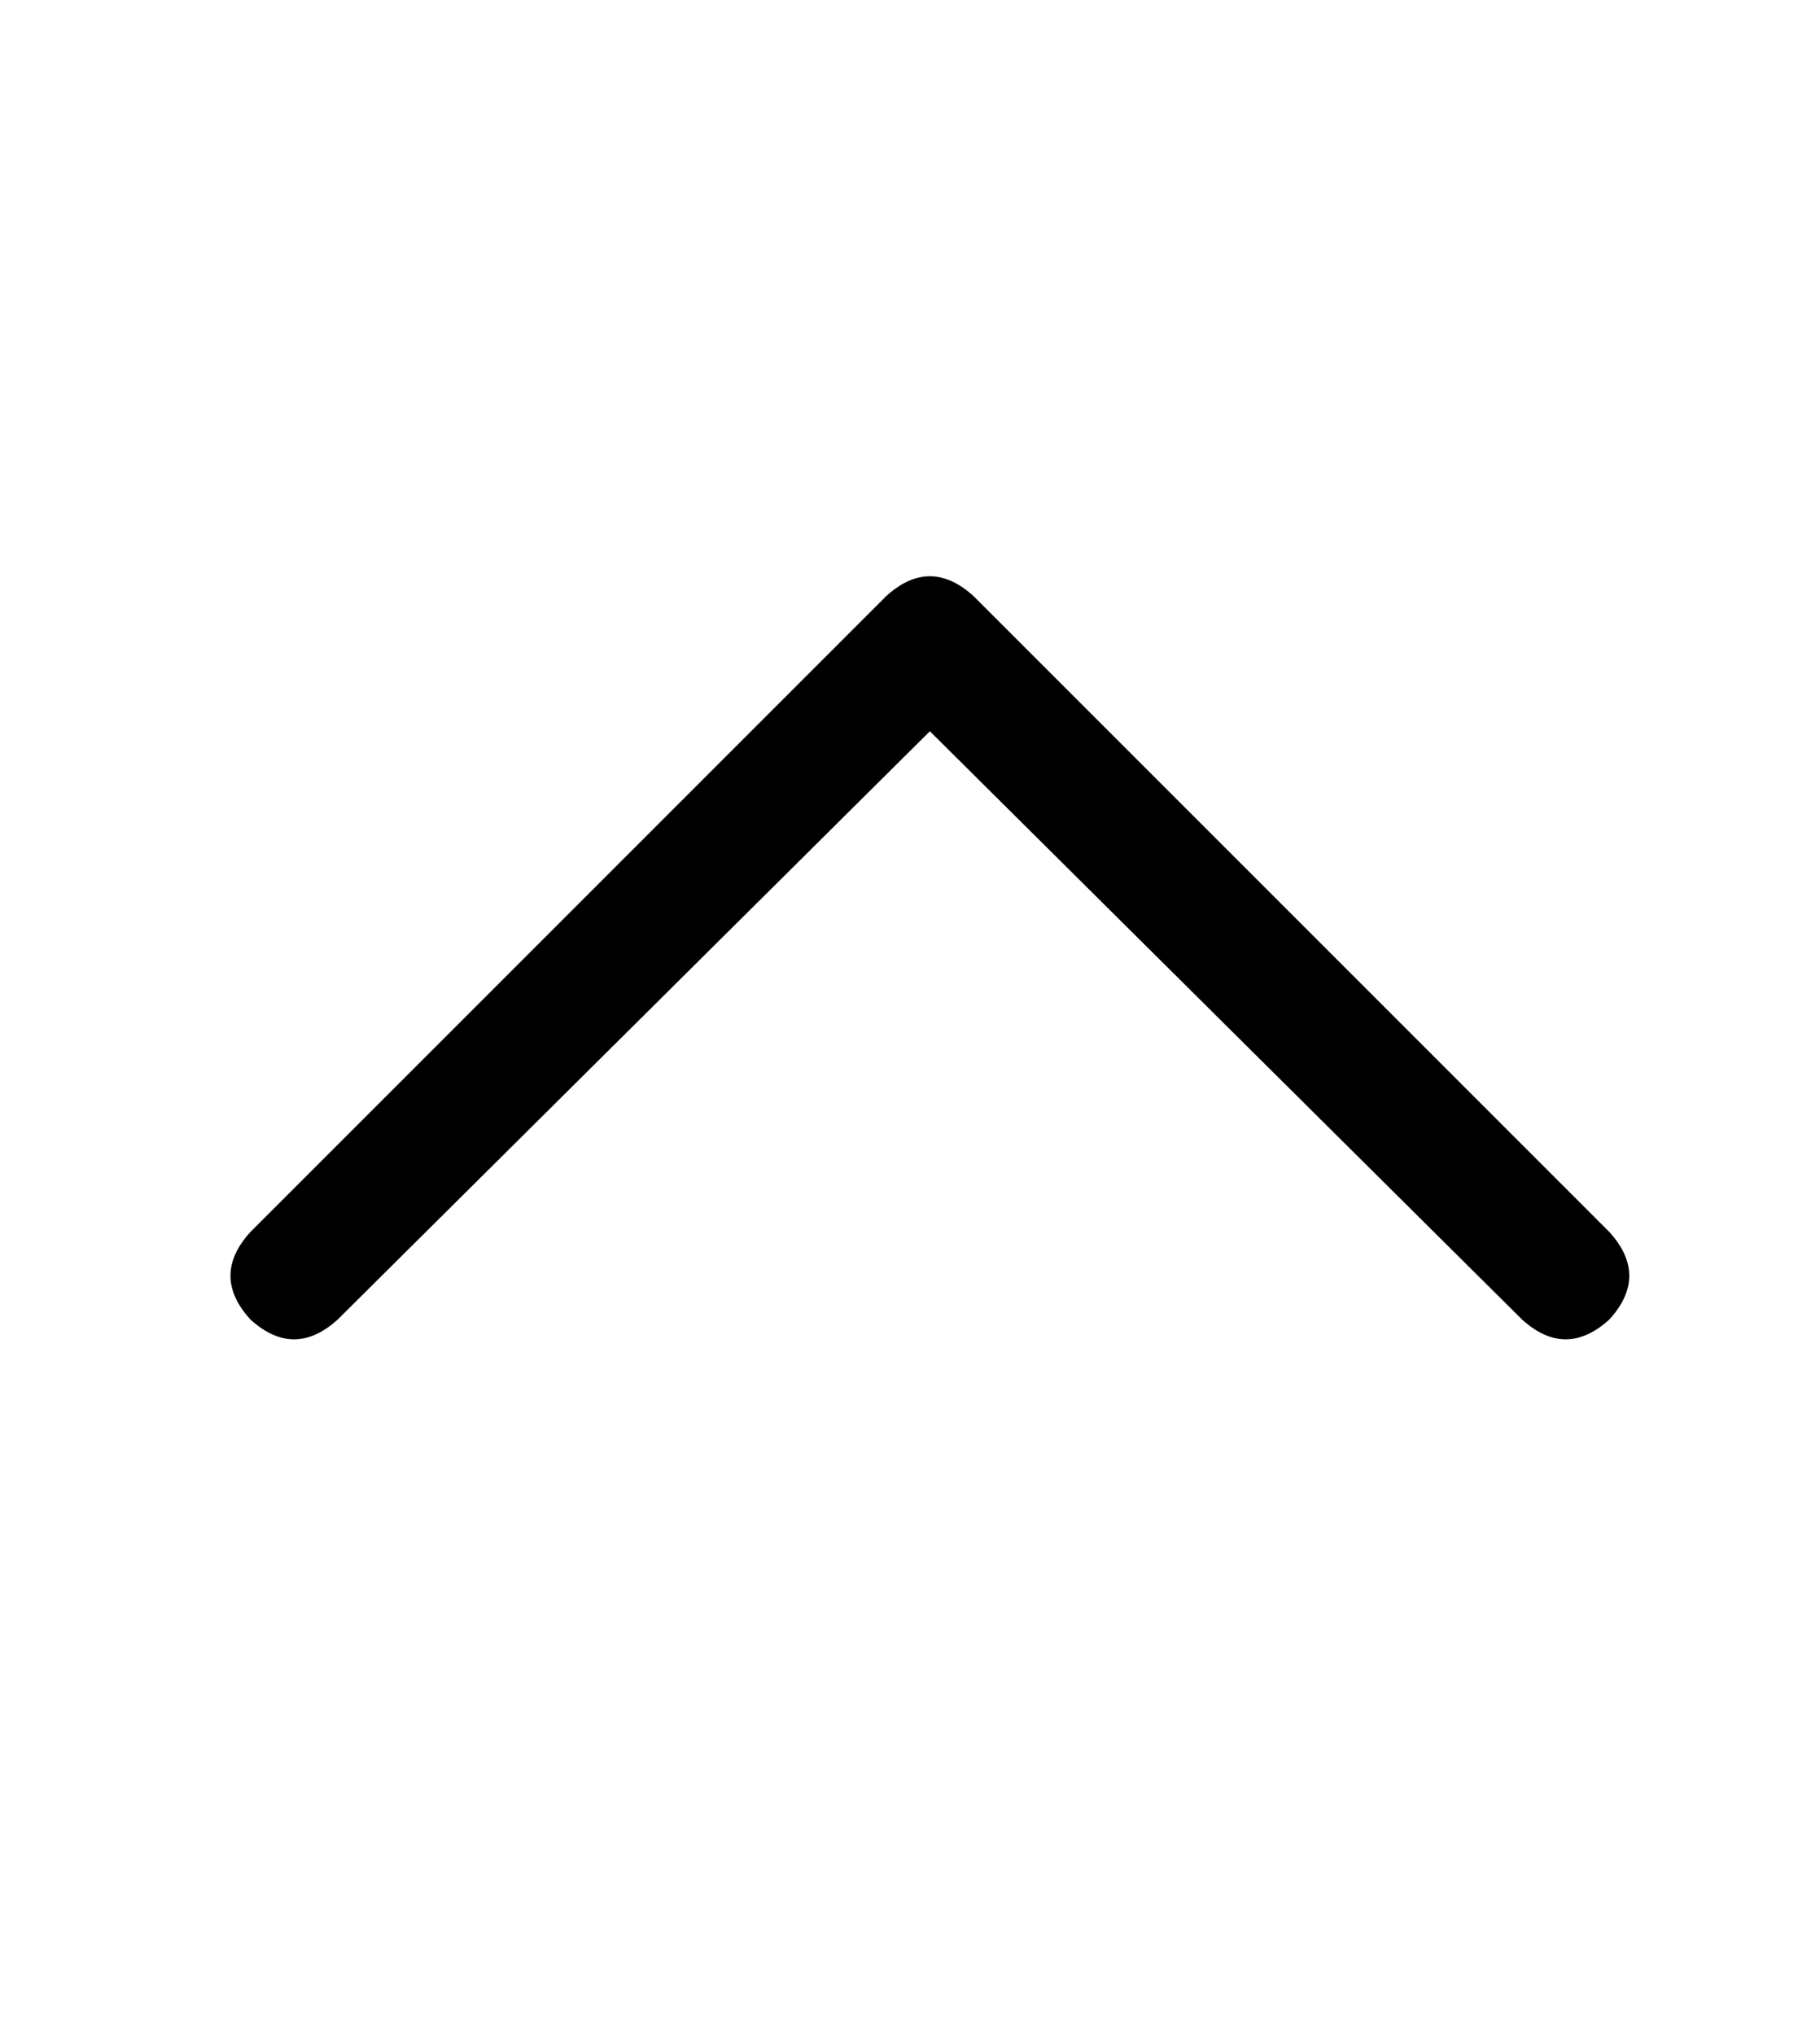 <?xml version="1.0" standalone="no"?>
<!DOCTYPE svg PUBLIC "-//W3C//DTD SVG 1.1//EN" "http://www.w3.org/Graphics/SVG/1.1/DTD/svg11.dtd" >
<svg xmlns="http://www.w3.org/2000/svg" xmlns:xlink="http://www.w3.org/1999/xlink" version="1.1" viewBox="-10 -40 458 512">
   <path fill="currentColor"
d="M213 110q11 -10 22 0l160 160v0q10 11 0 22q-11 10 -22 0l-149 -148v0l-149 148v0q-11 10 -22 0q-10 -11 0 -22l160 -160v0z" />
</svg>
